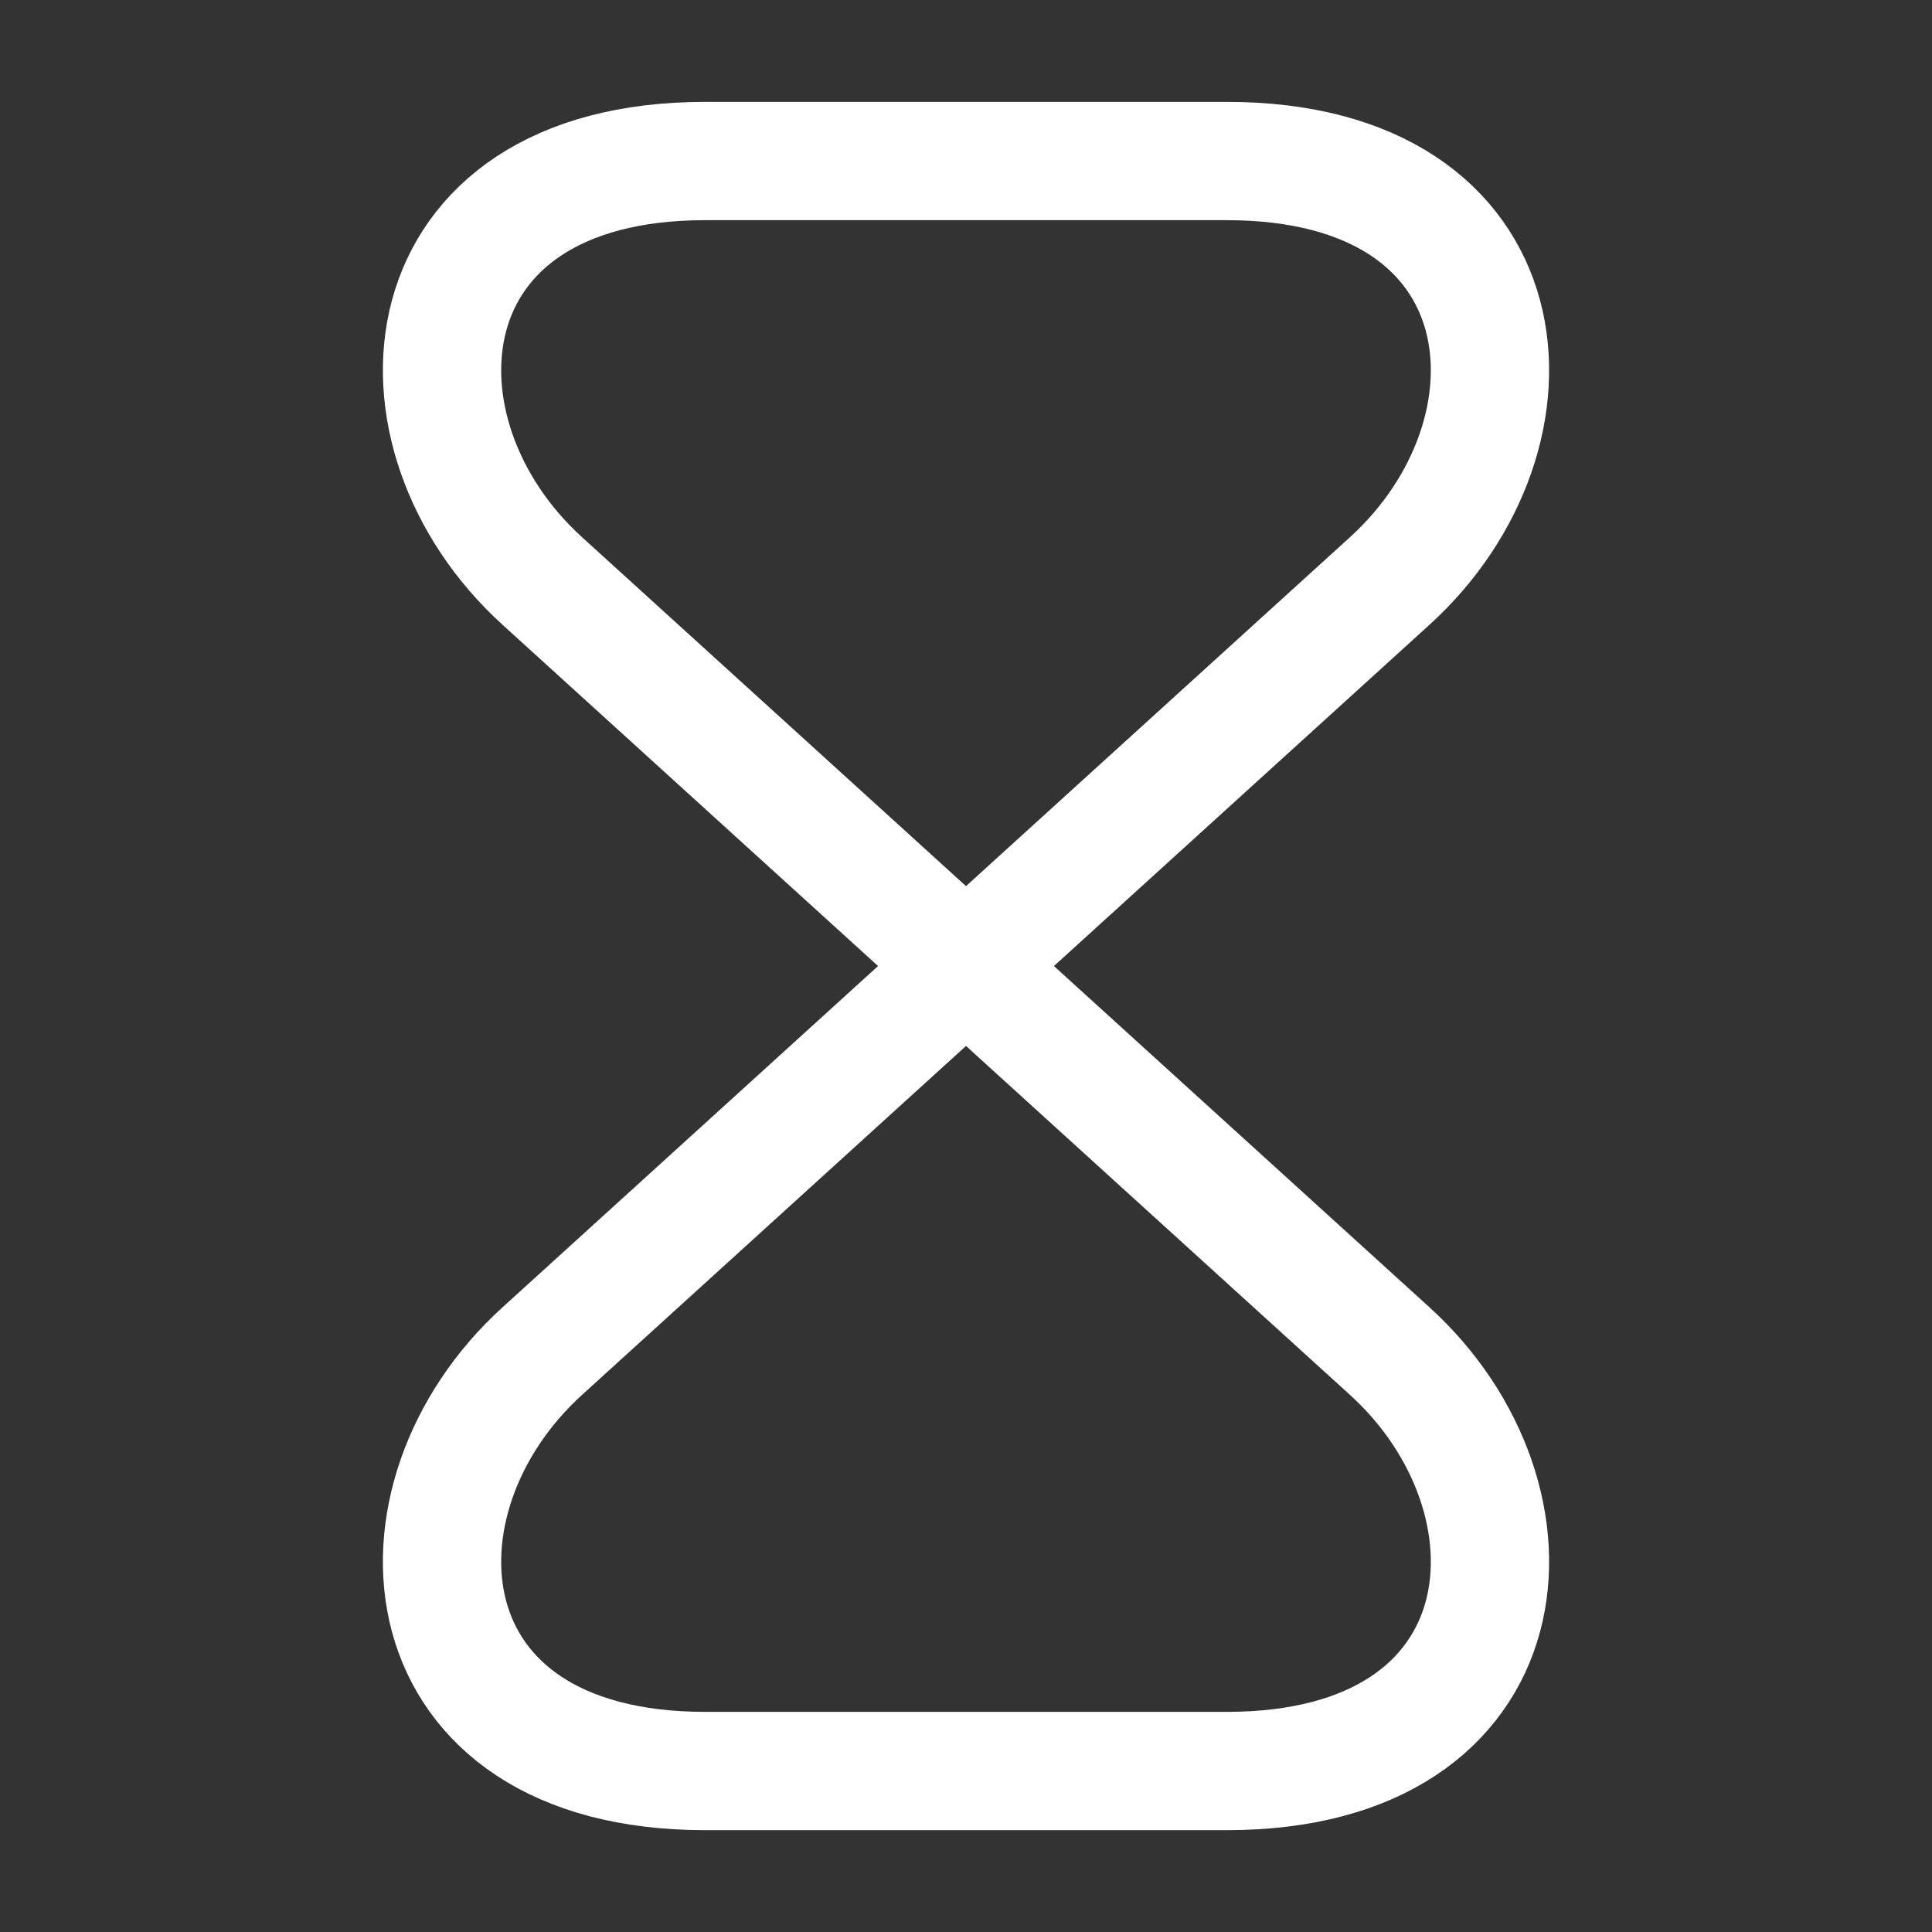 <svg width="49" height="49" viewBox="0 0 49 49" fill="none" xmlns="http://www.w3.org/2000/svg">
<rect x="0" y="0" width="49" height="49" fill="#333333" stroke="none"/>
<path d="M31.115 4.084H17.885C10.208 4.084 9.616 10.985 13.761 14.742L35.239 34.26C39.384 38.017 38.792 44.917 31.115 44.917H17.885C10.208 44.917 9.616 38.017 13.761 34.26L35.239 14.742C39.384 10.985 38.792 4.084 31.115 4.084Z" stroke="white" stroke-width="3" stroke-linecap="round" stroke-linejoin="round"/>
</svg>
